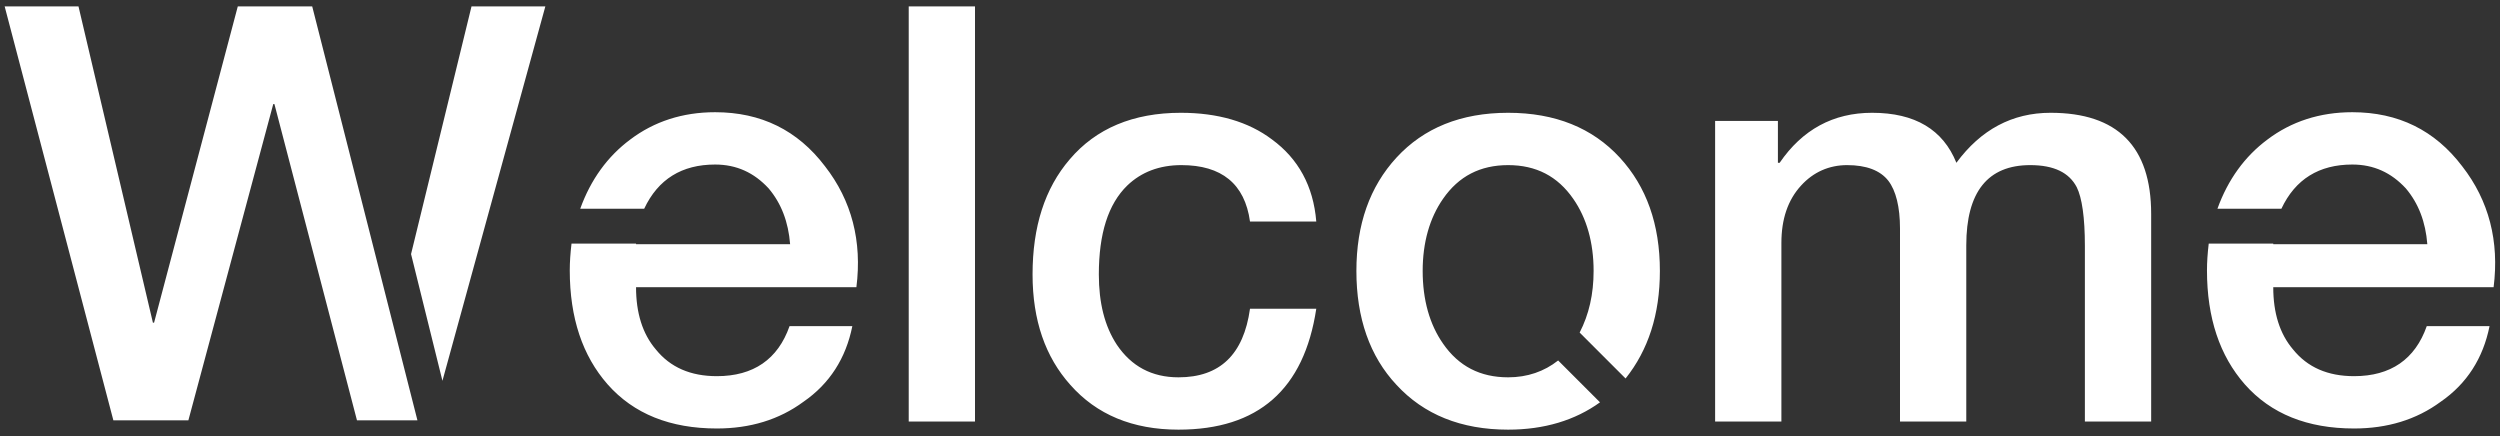 <?xml version="1.0" encoding="UTF-8"?>
<svg width="172px" height="30px" viewBox="0 0 172 30" version="1.1" xmlns="http://www.w3.org/2000/svg" xmlns:xlink="http://www.w3.org/1999/xlink">
    <rect x="0" y="0" width="172" height="30" fill="#333333" stroke="none"/>
    <!-- Generator: sketchtool 61.2 (101010) - https://sketch.com -->
    <title></title>
    <desc>Created with sketchtool.</desc>
    <g id="Page-3" stroke="none" stroke-width="1" fill="none" fill-rule="evenodd">
        <g id="0.1-Sign-In" transform="translate(-274, -268)" fill="#FFFFFF" fill-rule="nonzero">
            <path d="M304.44,294.2 L311.52,268.44 L306.44,268.44 L302.28,285.48 L304.44,294.2 Z M286.96,296.92 L292.8,275.16 L292.88,275.16 L298.56,296.92 L302.72,296.92 L295.48,268.44 L290.36,268.44 L284.6,290.2 L284.52,290.2 L279.4,268.44 L274.32,268.44 L281.8,296.92 L286.96,296.92 Z M323.32,297.48 C325.6,297.48 327.6,296.88 329.28,295.64 C331.08,294.4 332.2,292.64 332.64,290.44 L328.32,290.44 C327.52,292.72 325.84,293.88 323.32,293.88 C321.52,293.88 320.12,293.28 319.12,292.04 C318.2,290.96 317.76,289.52 317.76,287.76 L332.92,287.76 C333.32,284.6 332.6,281.8 330.76,279.44 C328.88,276.96 326.36,275.72 323.2,275.72 C320.96,275.72 319,276.36 317.36,277.6 C315.8,278.76 314.64,280.36 313.92,282.36 L318.32,282.36 C319.28,280.32 320.92,279.32 323.2,279.32 C324.68,279.32 325.88,279.88 326.88,280.96 C327.76,282 328.24,283.28 328.36,284.8 L317.76,284.8 L317.76,284.76 L313.32,284.76 C313.24,285.44 313.2,286.04 313.2,286.6 C313.2,289.88 314.08,292.48 315.8,294.44 C317.6,296.48 320.12,297.48 323.32,297.48 Z M341.08,297 L341.08,268.44 L336.52,268.44 L336.52,297 L341.08,297 Z M355.08,297.56 C360.56,297.56 363.72,294.8 364.56,289.24 L360,289.24 C359.56,292.4 357.92,293.96 355.08,293.96 C353.24,293.96 351.84,293.2 350.84,291.72 C350,290.44 349.6,288.84 349.6,286.88 C349.6,284.08 350.24,282.04 351.56,280.76 C352.52,279.84 353.76,279.36 355.28,279.36 C358.04,279.36 359.64,280.64 360,283.24 L364.56,283.24 C364.36,280.8 363.32,278.92 361.52,277.6 C359.88,276.36 357.76,275.76 355.24,275.76 C351.96,275.76 349.4,276.84 347.6,278.96 C345.88,280.96 345.04,283.6 345.04,286.88 C345.04,290.04 345.92,292.56 347.64,294.48 C349.44,296.52 351.92,297.56 355.08,297.56 Z M377.76,297.56 C380.24,297.56 382.36,296.92 384.08,295.68 L381.2,292.8 C380.24,293.56 379.08,293.96 377.76,293.96 C375.84,293.96 374.36,293.2 373.28,291.64 C372.36,290.32 371.88,288.64 371.88,286.64 C371.88,284.68 372.36,283 373.28,281.68 C374.36,280.12 375.84,279.36 377.76,279.36 C379.68,279.36 381.16,280.12 382.24,281.68 C383.16,283 383.64,284.68 383.64,286.64 C383.64,288.24 383.32,289.64 382.68,290.88 L385.84,294.04 C387.4,292.08 388.2,289.64 388.2,286.64 C388.2,283.44 387.28,280.84 385.44,278.84 C383.56,276.8 381,275.76 377.76,275.76 C374.52,275.76 371.96,276.8 370.08,278.84 C368.24,280.84 367.32,283.44 367.32,286.64 C367.32,289.88 368.24,292.52 370.08,294.48 C371.96,296.52 374.52,297.56 377.76,297.56 Z M396.56,297 L396.56,284.72 C396.56,283.08 397,281.76 397.92,280.76 C398.76,279.84 399.84,279.36 401.08,279.36 C402.4,279.36 403.36,279.72 403.92,280.44 C404.44,281.12 404.72,282.24 404.72,283.72 L404.72,297 L409.28,297 L409.28,284.88 C409.28,281.2 410.76,279.36 413.68,279.36 C415.32,279.36 416.36,279.88 416.88,280.88 C417.24,281.6 417.44,282.96 417.44,284.92 L417.44,297 L422,297 L422,282.72 C422,278.08 419.68,275.76 415.08,275.76 C412.44,275.76 410.28,276.92 408.6,279.2 C407.68,276.92 405.76,275.76 402.8,275.76 C400.12,275.76 398,276.92 396.44,279.2 L396.32,279.2 L396.32,276.32 L392,276.32 L392,297 L396.56,297 Z M435.96,297.48 C438.24,297.48 440.24,296.88 441.92,295.64 C443.72,294.4 444.84,292.64 445.28,290.44 L440.96,290.44 C440.16,292.72 438.48,293.88 435.96,293.88 C434.16,293.88 432.76,293.28 431.76,292.04 C430.84,290.96 430.4,289.52 430.4,287.76 L445.56,287.76 C445.96,284.6 445.24,281.8 443.4,279.44 C441.52,276.96 439,275.72 435.84,275.72 C433.6,275.72 431.64,276.36 430,277.6 C428.44,278.76 427.28,280.36 426.56,282.36 L430.96,282.36 C431.92,280.32 433.56,279.32 435.84,279.32 C437.32,279.32 438.52,279.88 439.52,280.96 C440.4,282 440.88,283.28 441,284.8 L430.4,284.8 L430.4,284.76 L425.96,284.76 C425.88,285.44 425.84,286.04 425.84,286.6 C425.84,289.88 426.72,292.48 428.44,294.44 C430.24,296.48 432.76,297.48 435.96,297.48 Z" id="Welcome"></path>
        </g>
    </g>
</svg>